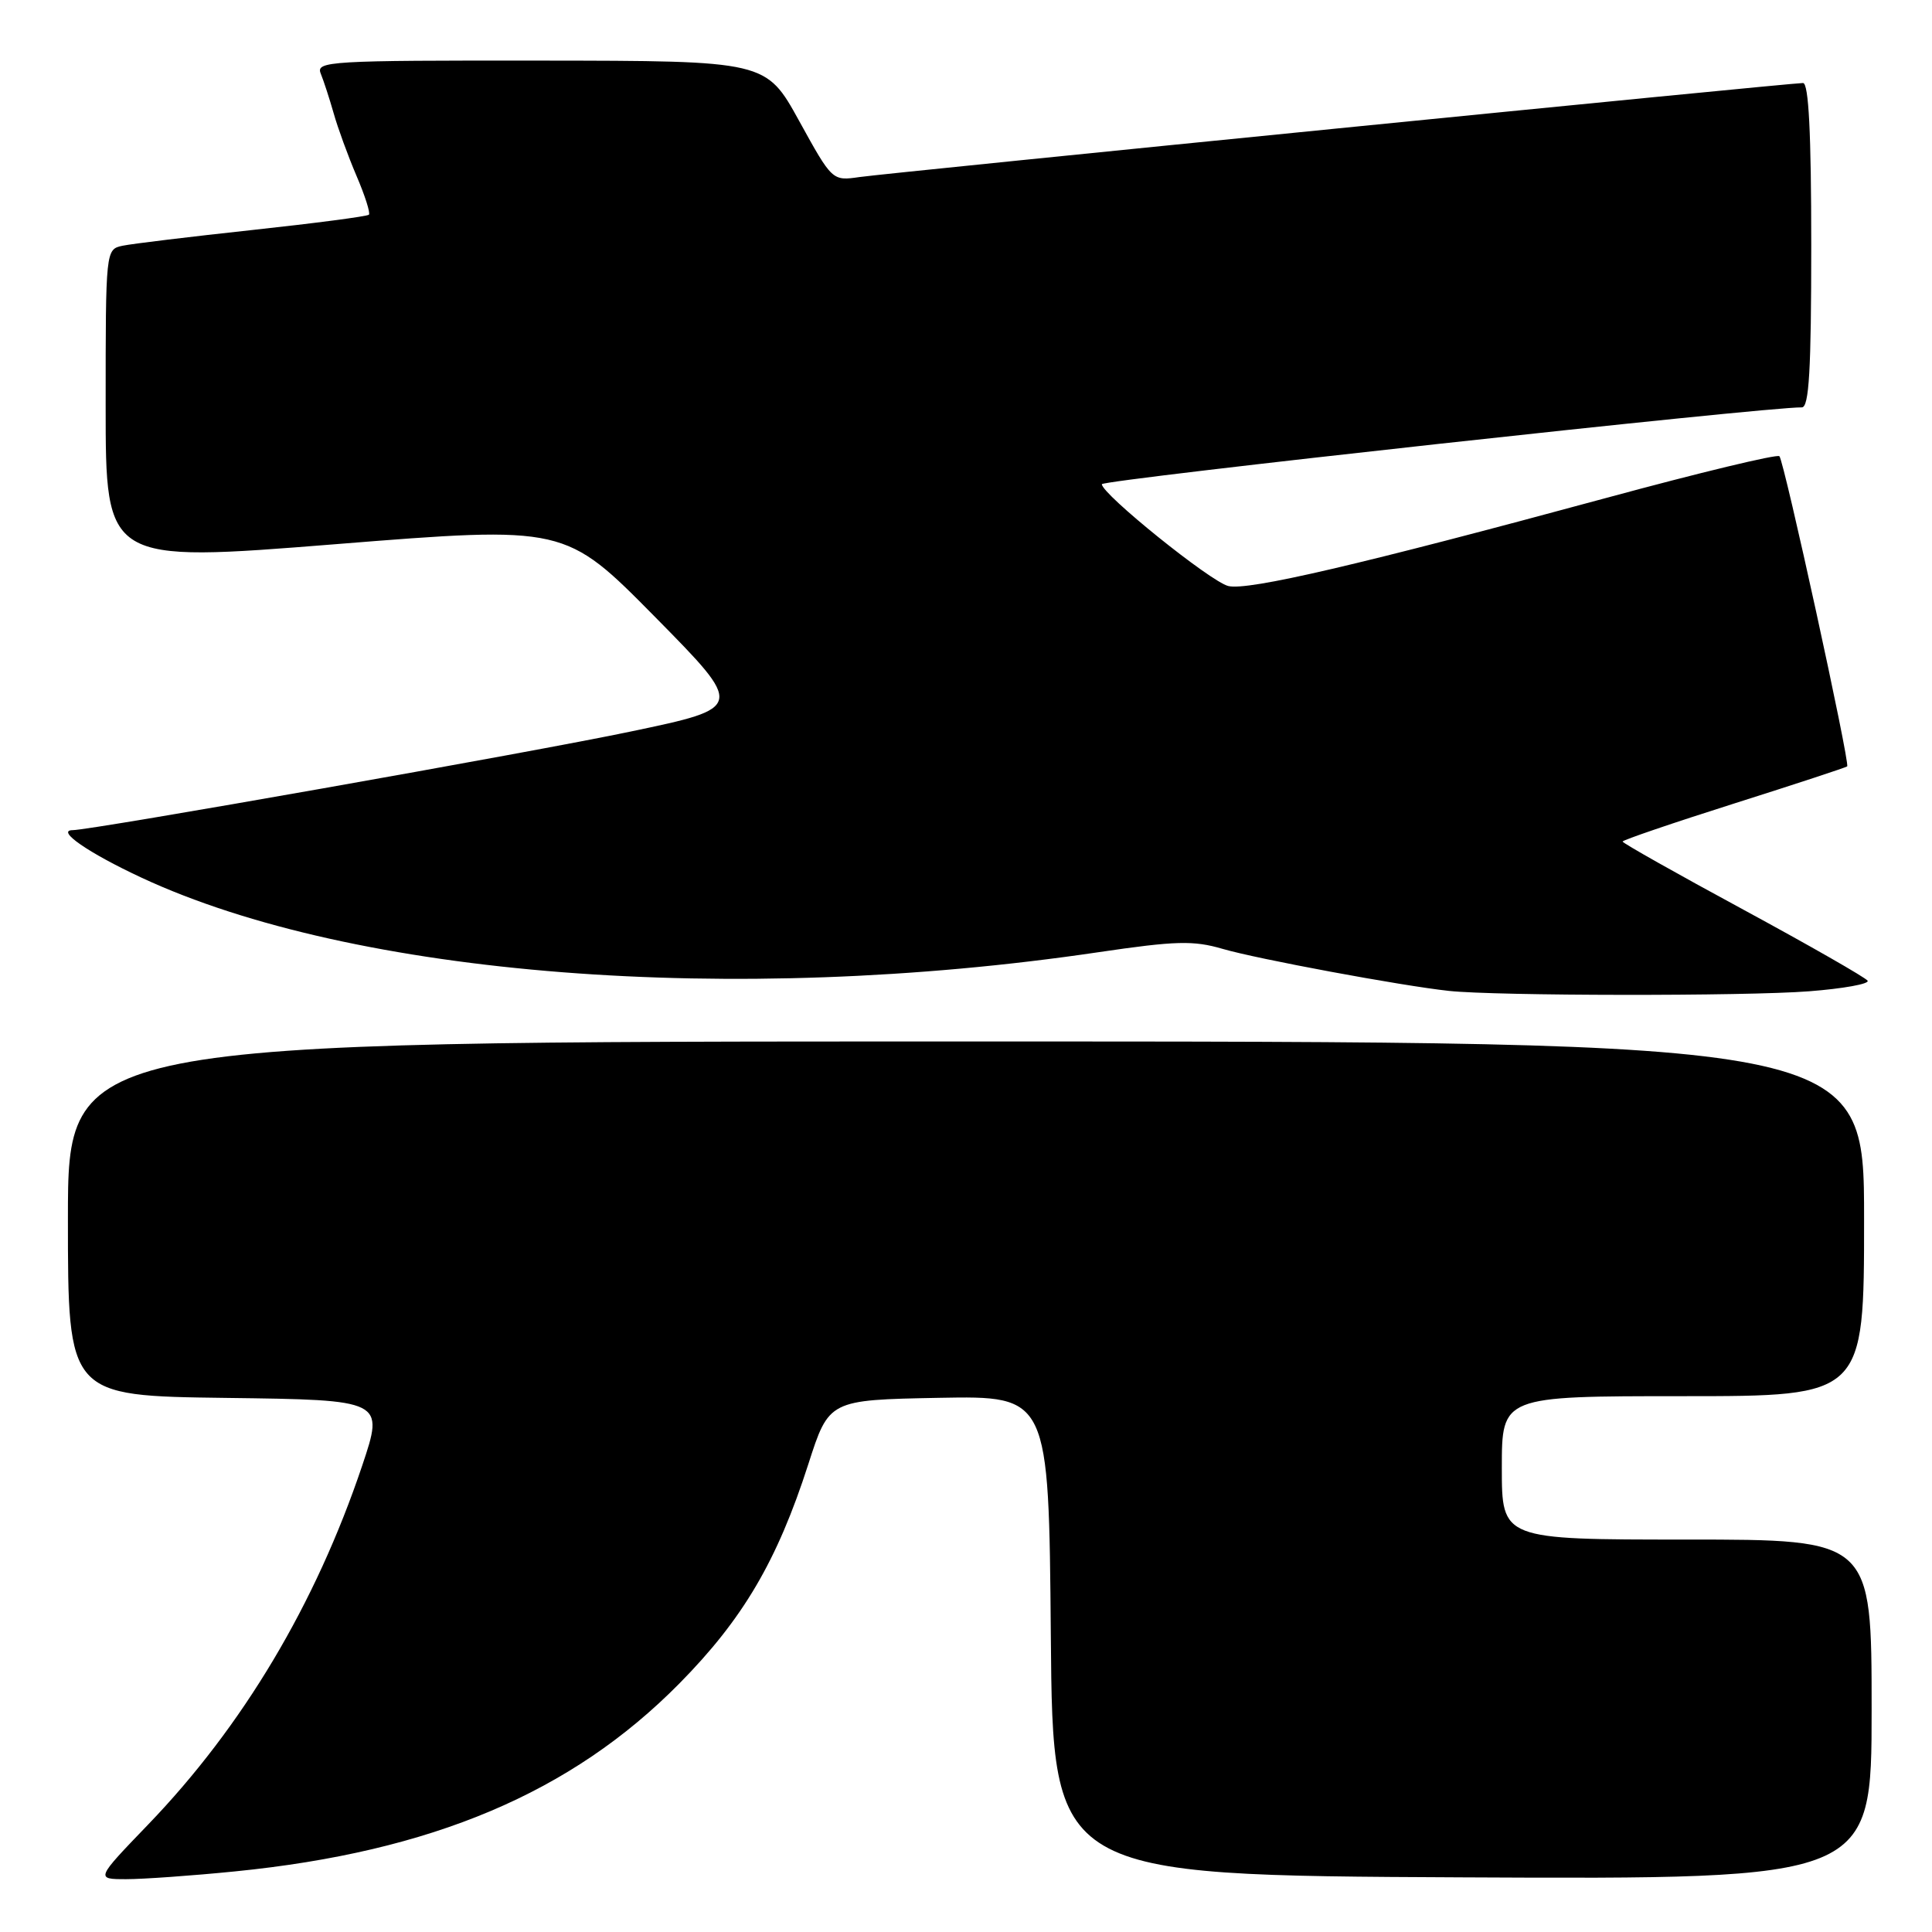 <?xml version="1.0" encoding="UTF-8" standalone="no"?>
<!DOCTYPE svg PUBLIC "-//W3C//DTD SVG 1.1//EN" "http://www.w3.org/Graphics/SVG/1.1/DTD/svg11.dtd" >
<svg xmlns="http://www.w3.org/2000/svg" xmlns:xlink="http://www.w3.org/1999/xlink" version="1.1" viewBox="0 0 256 256">
 <g >
 <path fill="currentColor"
d=" M 31.14 247.97 C 57.22 245.37 75.71 237.56 90.00 223.09 C 98.45 214.53 102.97 206.85 107.10 194.03 C 109.84 185.50 109.84 185.50 124.40 185.22 C 138.97 184.95 138.97 184.95 139.24 216.72 C 139.50 248.50 139.50 248.50 193.75 248.76 C 248.00 249.02 248.00 249.02 248.00 226.51 C 248.00 204.00 248.00 204.00 223.50 204.00 C 199.00 204.00 199.00 204.00 199.00 194.50 C 199.00 185.00 199.00 185.00 223.00 185.00 C 247.00 185.00 247.00 185.00 247.00 161.50 C 247.00 138.00 247.00 138.00 128.00 138.00 C 9.00 138.00 9.00 138.00 9.00 161.48 C 9.00 184.96 9.00 184.96 29.96 185.23 C 50.91 185.50 50.91 185.50 47.99 194.21 C 41.82 212.56 32.18 228.72 19.64 241.75 C 12.66 249.00 12.66 249.00 16.73 249.00 C 18.96 249.00 25.45 248.54 31.14 247.97 Z  M 239.72 131.35 C 244.24 131.00 247.73 130.37 247.47 129.95 C 247.21 129.54 239.80 125.30 231.00 120.53 C 222.20 115.77 215.00 111.71 215.00 111.51 C 215.00 111.32 221.64 109.05 229.75 106.48 C 237.86 103.91 244.62 101.69 244.76 101.55 C 245.17 101.17 236.40 61.07 235.78 60.45 C 235.48 60.15 225.17 62.63 212.87 65.97 C 180.20 74.83 165.33 78.30 162.75 77.65 C 160.38 77.06 146.00 65.47 146.00 64.16 C 146.00 63.57 234.06 53.90 238.75 53.98 C 239.71 54.00 240.00 49.04 240.00 32.50 C 240.00 17.64 239.66 11.00 238.91 11.00 C 237.18 11.00 117.89 22.89 113.89 23.46 C 110.28 23.98 110.28 23.98 105.89 16.02 C 101.50 8.06 101.50 8.06 71.64 8.03 C 43.60 8.00 41.83 8.11 42.50 9.75 C 42.89 10.71 43.66 13.07 44.21 15.00 C 44.75 16.93 46.11 20.65 47.23 23.28 C 48.36 25.91 49.10 28.24 48.88 28.45 C 48.66 28.67 41.74 29.58 33.49 30.47 C 25.25 31.36 17.49 32.30 16.25 32.56 C 14.00 33.04 14.00 33.08 14.00 53.79 C 14.00 74.54 14.00 74.54 44.44 72.11 C 74.88 69.68 74.88 69.68 86.77 81.72 C 98.65 93.77 98.65 93.77 83.58 96.93 C 70.61 99.66 12.13 109.99 9.63 110.00 C 7.36 110.01 11.72 113.02 18.74 116.29 C 46.86 129.40 97.16 133.32 145.50 126.18 C 155.80 124.66 158.14 124.60 162.00 125.73 C 166.59 127.07 185.67 130.62 192.00 131.30 C 198.22 131.97 231.26 132.01 239.72 131.35 Z "/>
</g>
</svg>